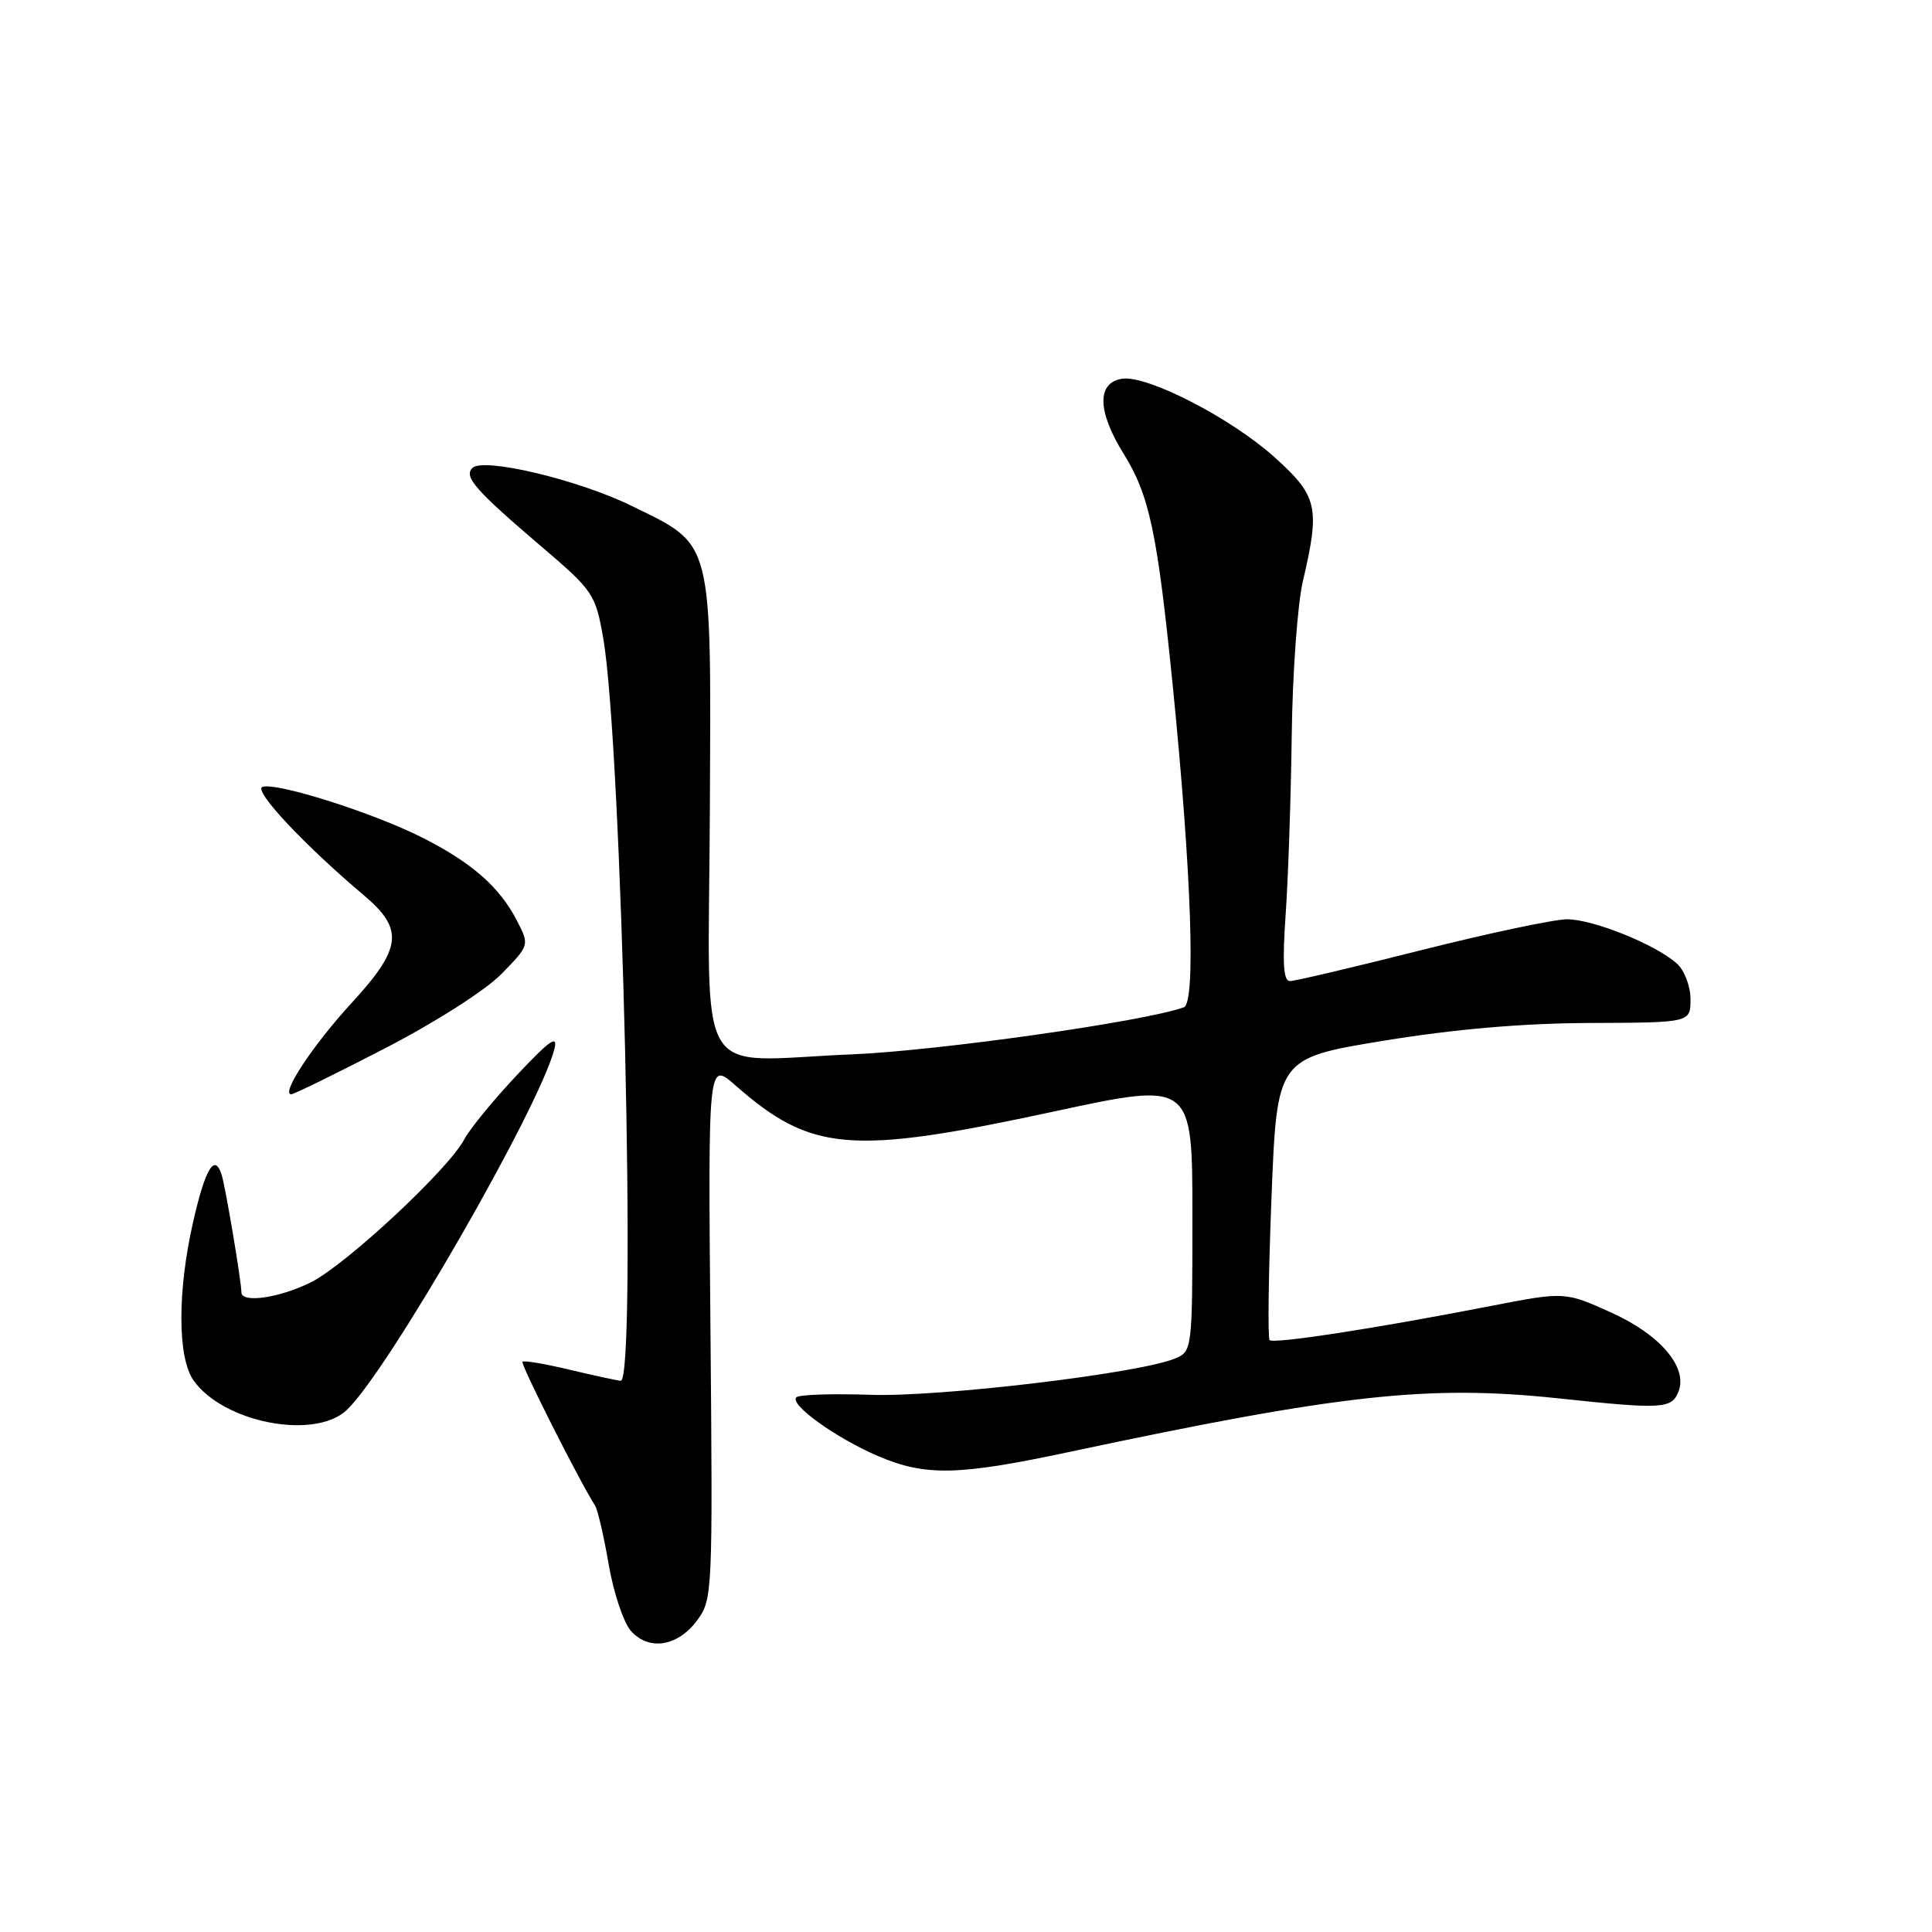 <?xml version="1.0" encoding="UTF-8" standalone="no"?>
<!DOCTYPE svg PUBLIC "-//W3C//DTD SVG 1.1//EN" "http://www.w3.org/Graphics/SVG/1.1/DTD/svg11.dtd" >
<svg xmlns="http://www.w3.org/2000/svg" xmlns:xlink="http://www.w3.org/1999/xlink" version="1.1" viewBox="0 0 256 256">
 <g >
 <path fill="currentColor"
d=" M 92.38 214.70 C 94.41 211.97 94.45 211.05 94.14 176.27 C 93.82 140.63 93.82 140.63 97.44 143.81 C 107.53 152.67 112.70 153.09 139.75 147.26 C 158.00 143.33 158.00 143.33 158.00 161.19 C 158.00 178.76 157.96 179.06 155.75 179.99 C 151.09 181.97 124.48 185.14 115.33 184.82 C 110.29 184.65 105.87 184.79 105.52 185.15 C 104.57 186.09 110.74 190.53 116.33 192.93 C 122.61 195.62 126.93 195.53 141.50 192.43 C 177.63 184.74 189.24 183.46 206.50 185.29 C 220.32 186.76 221.52 186.69 222.42 184.36 C 223.64 181.16 220.00 176.88 213.60 173.97 C 207.36 171.14 207.36 171.14 197.43 173.07 C 182.26 176.03 168.77 178.10 168.23 177.57 C 167.97 177.30 168.08 168.79 168.48 158.65 C 169.21 140.22 169.21 140.22 183.35 137.90 C 192.86 136.35 201.85 135.58 210.75 135.55 C 224.00 135.50 224.00 135.50 224.00 132.40 C 224.00 130.70 223.20 128.58 222.21 127.69 C 219.41 125.16 211.08 121.80 207.63 121.81 C 205.91 121.82 197.21 123.66 188.29 125.91 C 179.38 128.16 171.56 130.00 170.92 130.00 C 170.06 130.00 169.91 127.63 170.35 121.25 C 170.69 116.44 171.05 105.75 171.16 97.50 C 171.26 89.25 171.93 80.03 172.64 77.00 C 174.94 67.20 174.60 65.73 168.89 60.59 C 163.13 55.41 152.07 49.71 148.72 50.18 C 145.32 50.67 145.38 54.48 148.87 60.10 C 152.32 65.65 153.35 70.52 155.41 91.00 C 157.87 115.61 158.47 132.89 156.87 133.47 C 151.71 135.35 124.26 139.24 112.86 139.71 C 91.68 140.58 93.88 144.35 94.06 107.52 C 94.23 71.01 94.58 72.37 83.71 67.04 C 76.63 63.56 64.03 60.57 62.59 62.01 C 61.42 63.18 62.99 64.96 71.96 72.61 C 78.57 78.25 78.91 78.75 79.92 84.50 C 82.41 98.62 84.40 183.07 82.25 182.96 C 81.84 182.94 78.82 182.29 75.54 181.51 C 72.26 180.72 69.42 180.24 69.23 180.44 C 68.94 180.73 76.78 196.27 78.85 199.50 C 79.20 200.05 80.02 203.57 80.66 207.33 C 81.31 211.09 82.64 215.05 83.62 216.13 C 86.02 218.78 89.81 218.17 92.38 214.70 Z  M 45.93 186.85 C 51.29 181.86 71.52 146.70 73.46 139.00 C 73.95 137.04 72.87 137.80 68.45 142.50 C 65.35 145.80 62.22 149.62 61.50 151.00 C 59.47 154.88 45.98 167.47 41.29 169.86 C 37.16 171.96 32.01 172.73 31.99 171.25 C 31.98 169.77 29.91 157.46 29.39 155.74 C 28.47 152.71 27.21 154.76 25.58 161.96 C 23.50 171.10 23.52 179.87 25.63 182.89 C 29.56 188.49 41.64 190.85 45.93 186.85 Z  M 50.99 138.92 C 57.69 135.46 64.34 131.21 66.46 129.04 C 70.17 125.24 70.17 125.24 68.49 121.98 C 66.19 117.52 62.51 114.30 55.96 110.99 C 49.47 107.70 36.60 103.62 34.77 104.27 C 33.52 104.71 40.29 111.95 48.25 118.66 C 53.55 123.14 53.26 125.65 46.57 132.92 C 41.47 138.47 37.16 145.00 38.59 145.00 C 38.94 145.00 44.52 142.27 50.99 138.92 Z "/>
</g>
</svg>